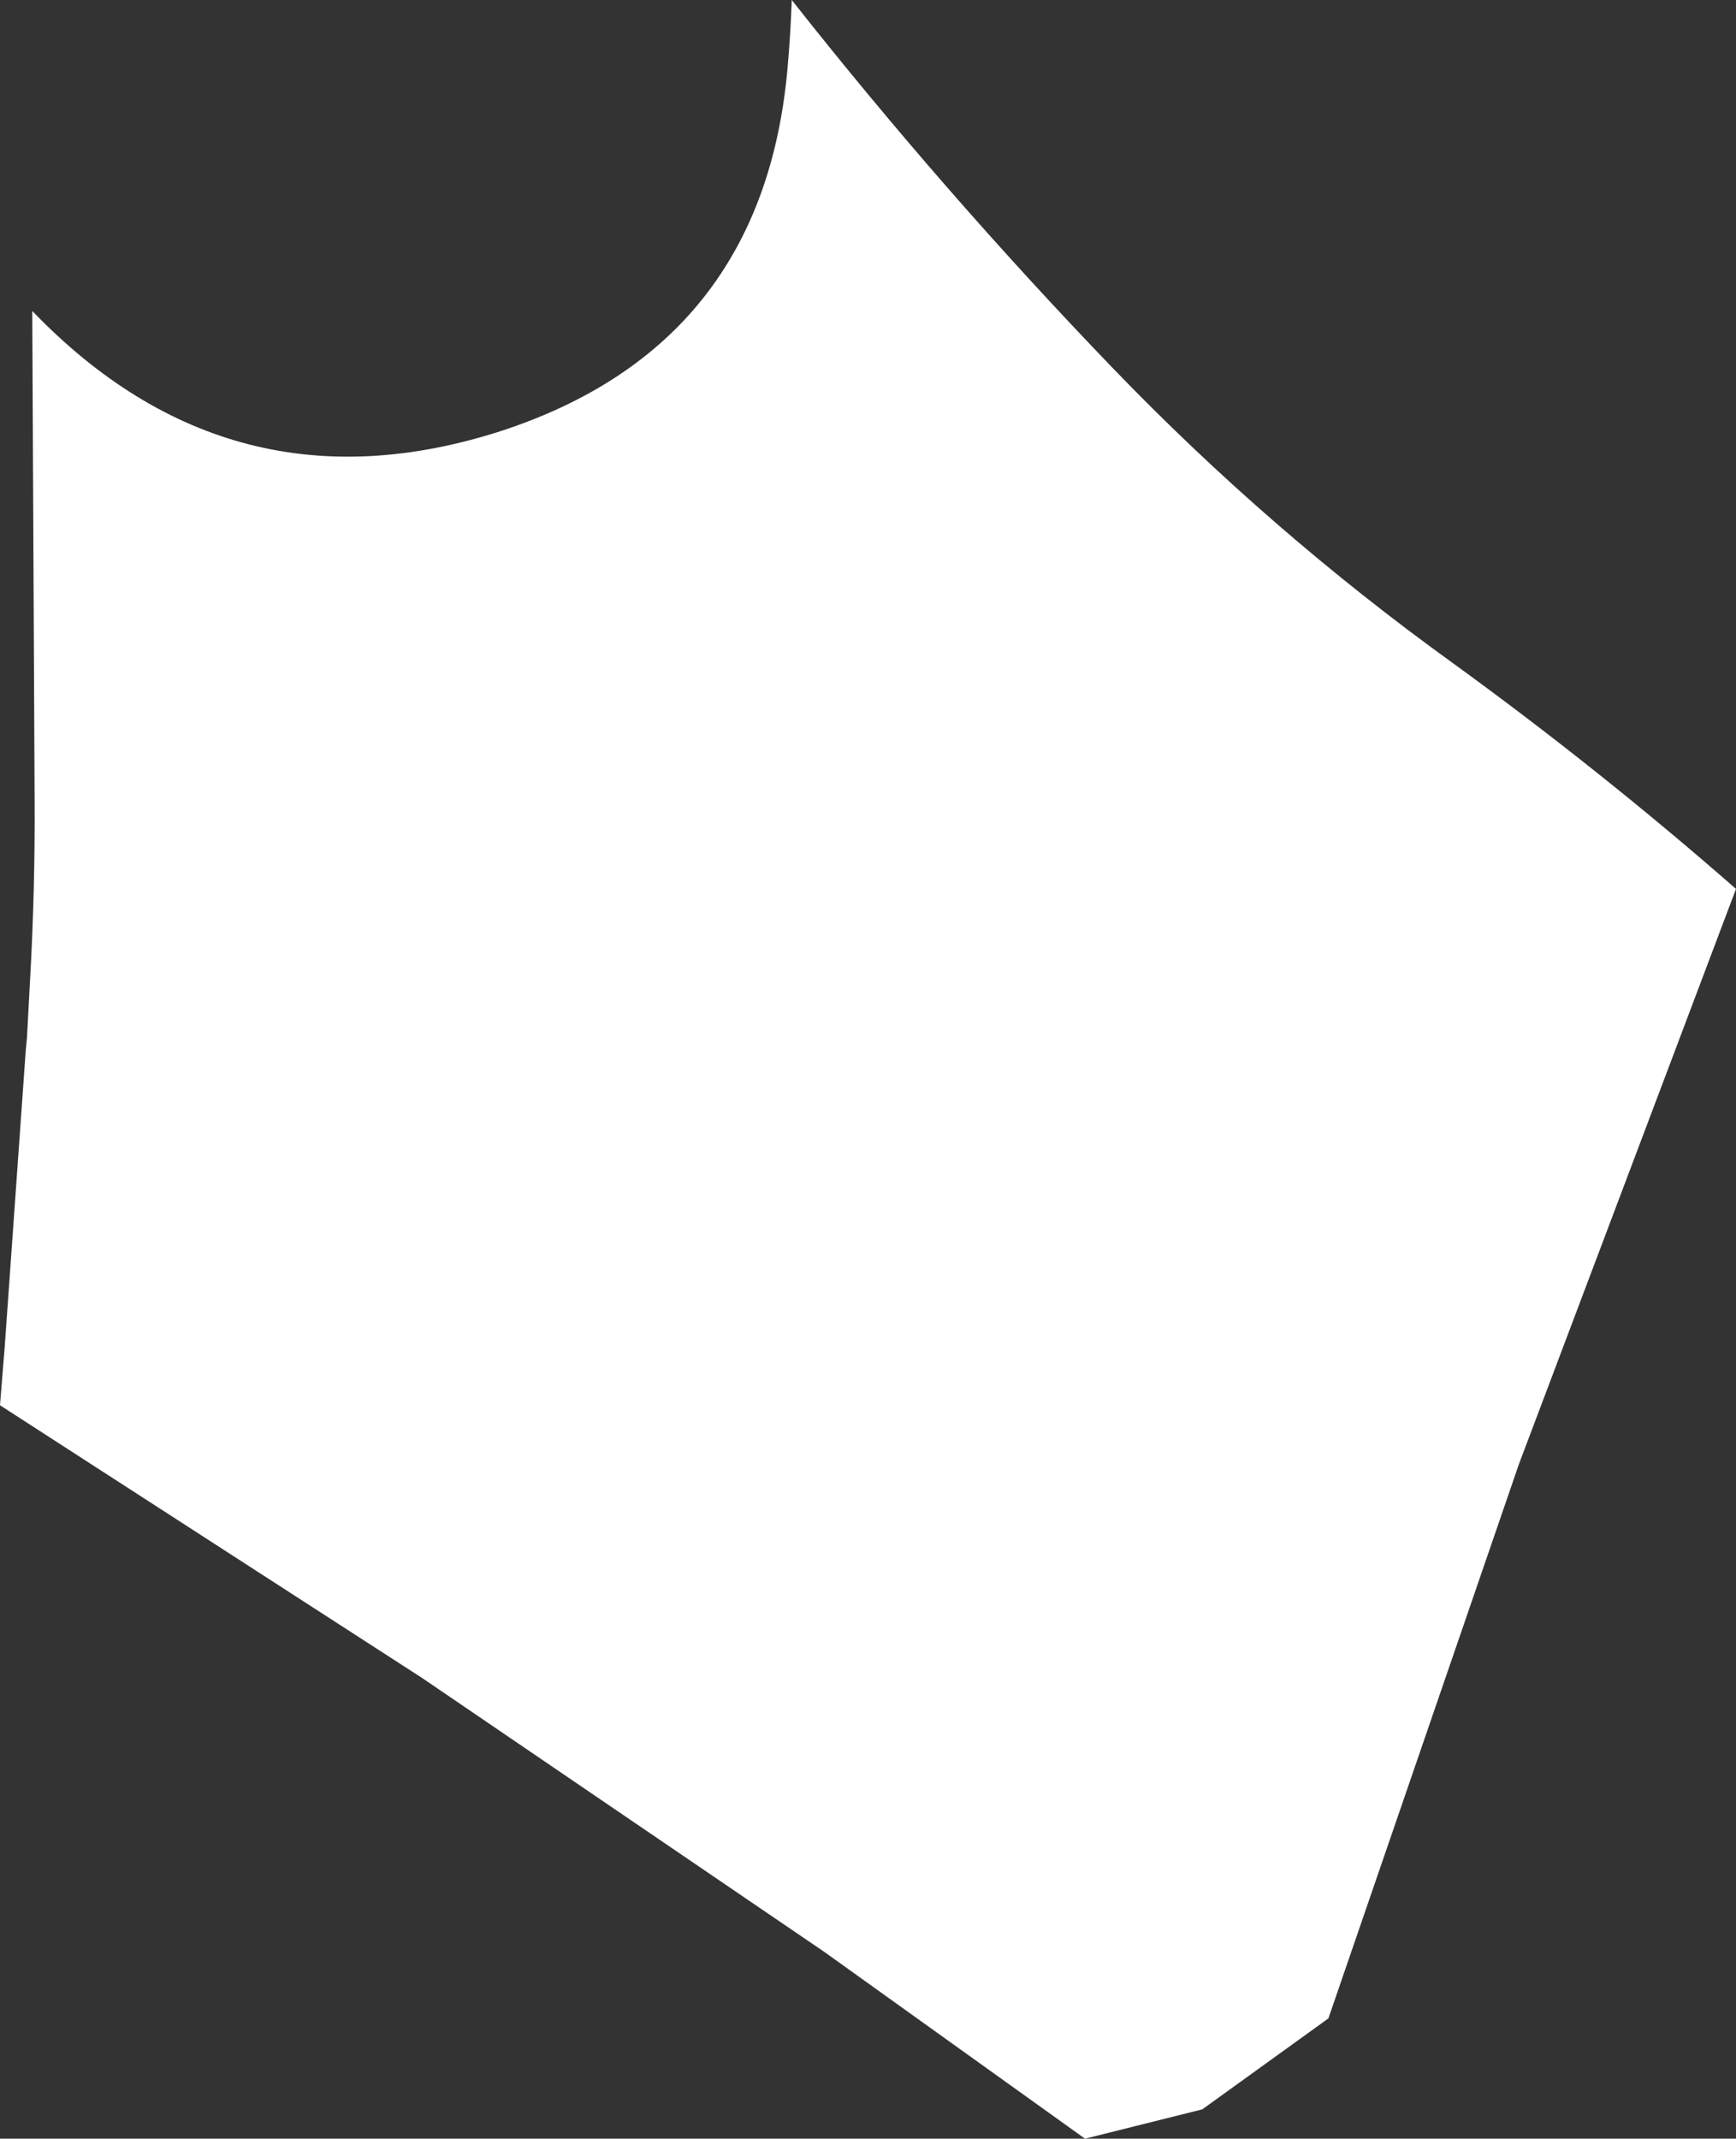 <?xml version="1.0" encoding="UTF-8" standalone="no"?>
<svg xmlns:ffdec="https://www.free-decompiler.com/flash" xmlns:xlink="http://www.w3.org/1999/xlink" ffdec:objectType="shape" height="182.25px" width="148.0px" xmlns="http://www.w3.org/2000/svg">
  <rect width="100%" height="100%" fill="#333333" stroke="none"/>
  <g transform="matrix(1.0, 0.0, 0.0, 1.0, 77.75, 26.5)">
    <path d="M-10.25 -26.5 Q2.65 -10.15 17.15 4.9 30.5 18.75 46.1 30.0 58.65 39.1 70.25 49.25 L51.75 98.25 35.5 145.5 24.75 153.25 14.75 155.75 -7.45 139.85 -41.75 116.5 -77.75 93.25 -77.5 90.15 -77.35 88.3 -75.55 62.95 -75.45 61.9 -75.2 57.25 Q-74.75 49.35 -74.8 41.5 L-75.0 0.0 Q-58.05 17.6 -35.1 10.25 -12.65 2.95 -10.6 -20.8 -10.35 -23.65 -10.25 -26.5" fill="#ffffff" fill-rule="evenodd" stroke="none"/>
  </g>
</svg>
